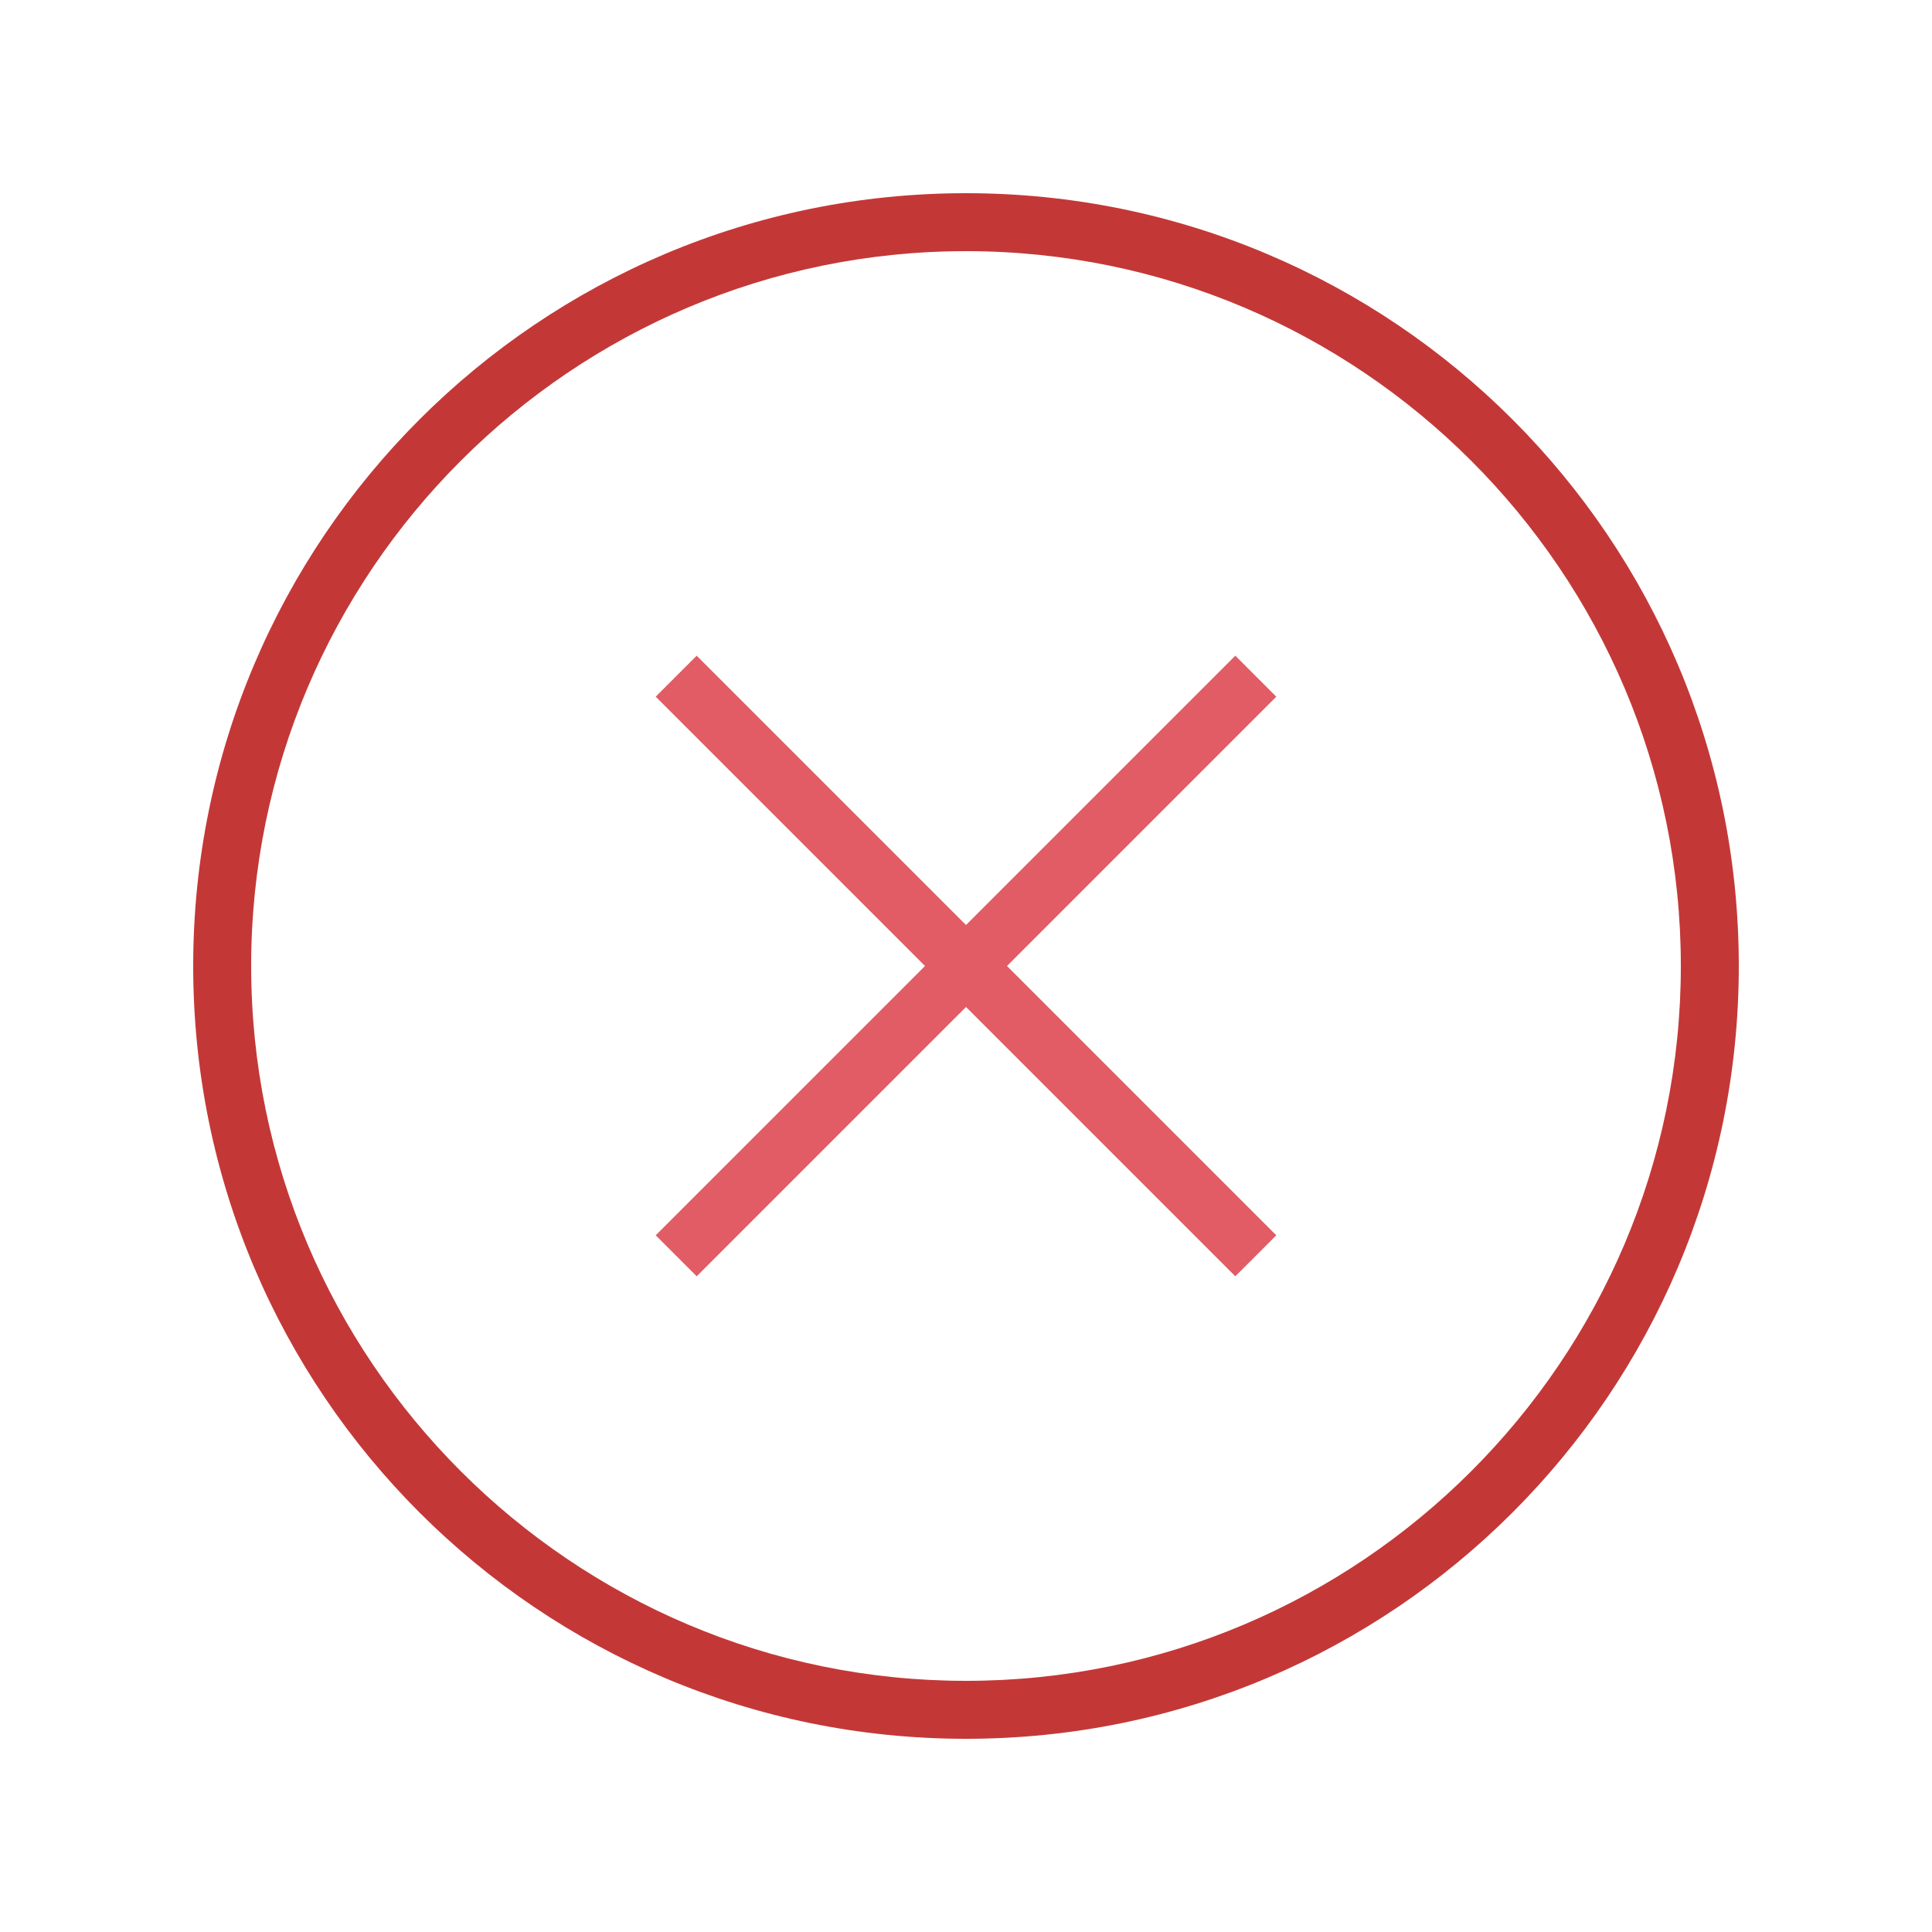 <svg xmlns="http://www.w3.org/2000/svg" viewBox="0 0 100 100"><path fill="#C33837" d="M50 13c20.4 0 37 16.6 37 37S70.4 87 50 87 13 70.4 13 50s16.6-37 37-37m0-3c-22.1 0-40 17.9-40 40s17.9 40 40 40 40-17.9 40-40-17.9-40-40-40z"/><path fill="none" stroke="#E15C64" stroke-width="3" stroke-miterlimit="10" d="M35 35l30 30M35 65l30-30"/></svg>